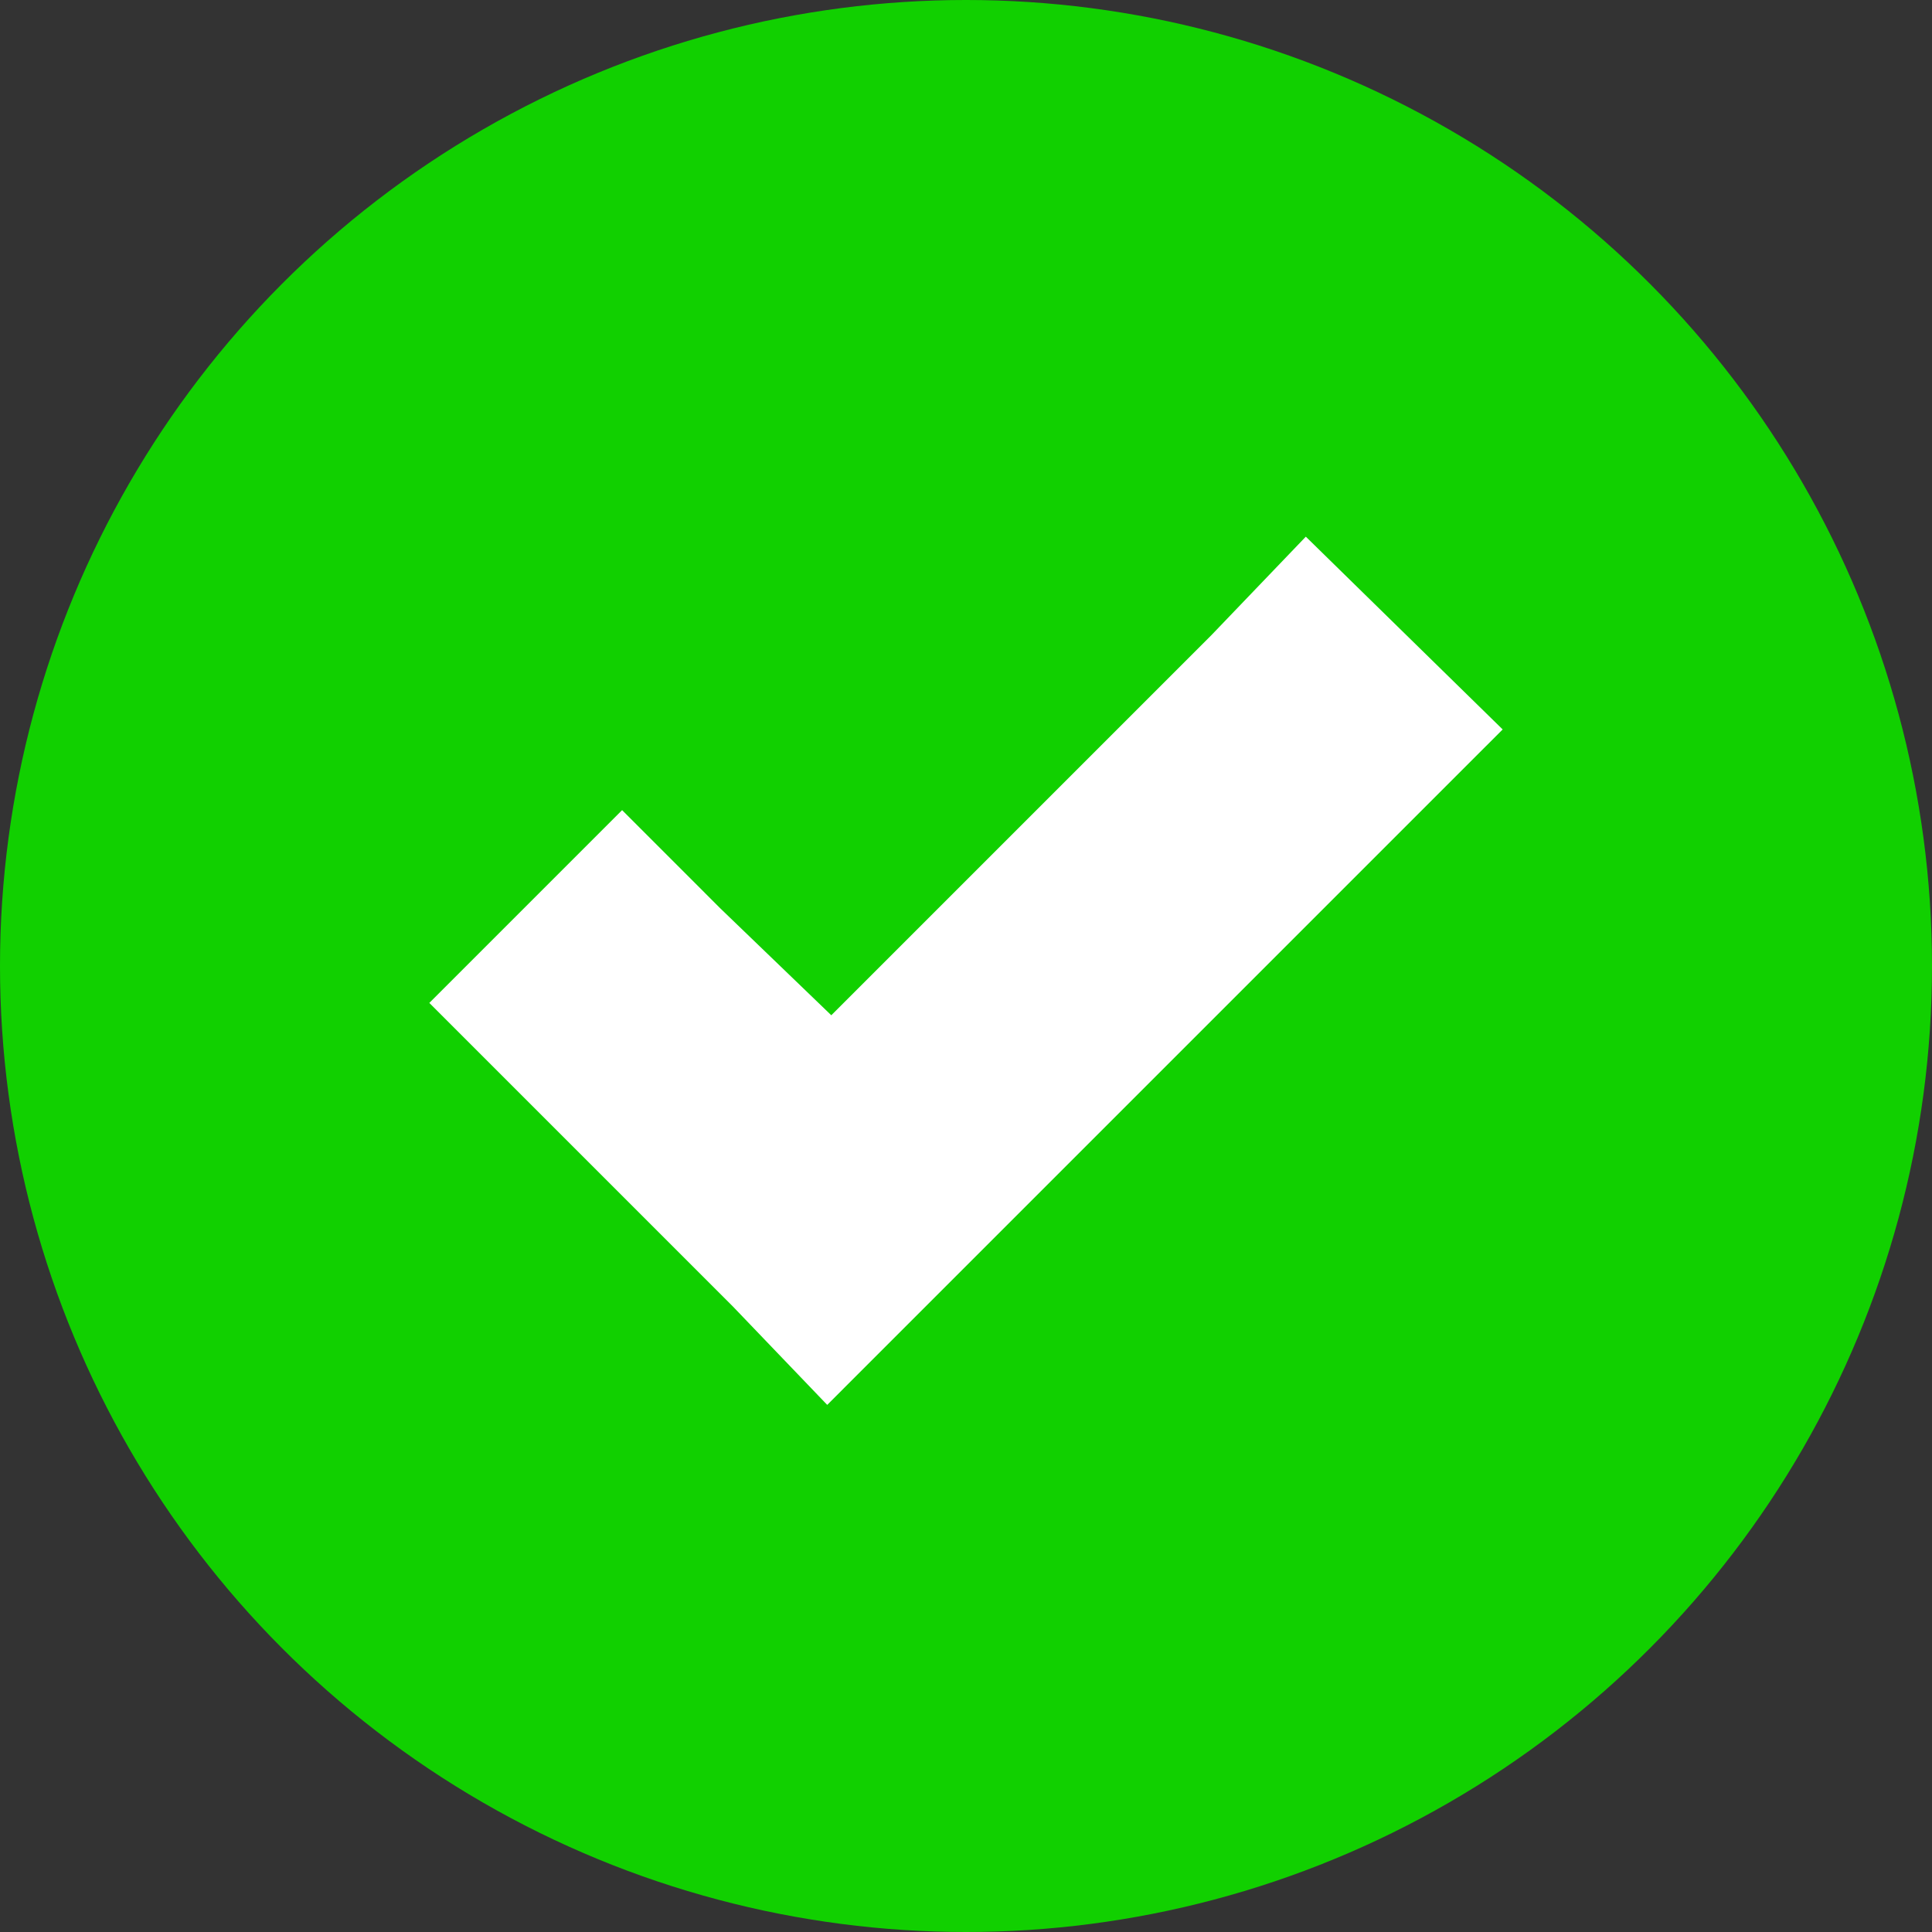 <svg width="18" height="18" viewBox="0 0 18 18" fill="none" xmlns="http://www.w3.org/2000/svg">
<rect x="0" y="0" width="18" height="18" fill="#333333" stroke="none"/>
<g id="Group 67">
<circle id="Ellipse 9" cx="9" cy="9" r="9" fill="#11D000"/>
<g id="&#240;&#159;&#166;&#134; icon &#34;check&#34;">
<path id="Vector" d="M12.166 5L11.287 5.917L7.745 9.459L6.713 8.465L5.796 7.548L4 9.344L4.917 10.261L6.828 12.172L7.707 13.089L8.624 12.172L13.083 7.713L14 6.796L12.166 5Z" fill="white"/>
</g>
</g>
</svg>
